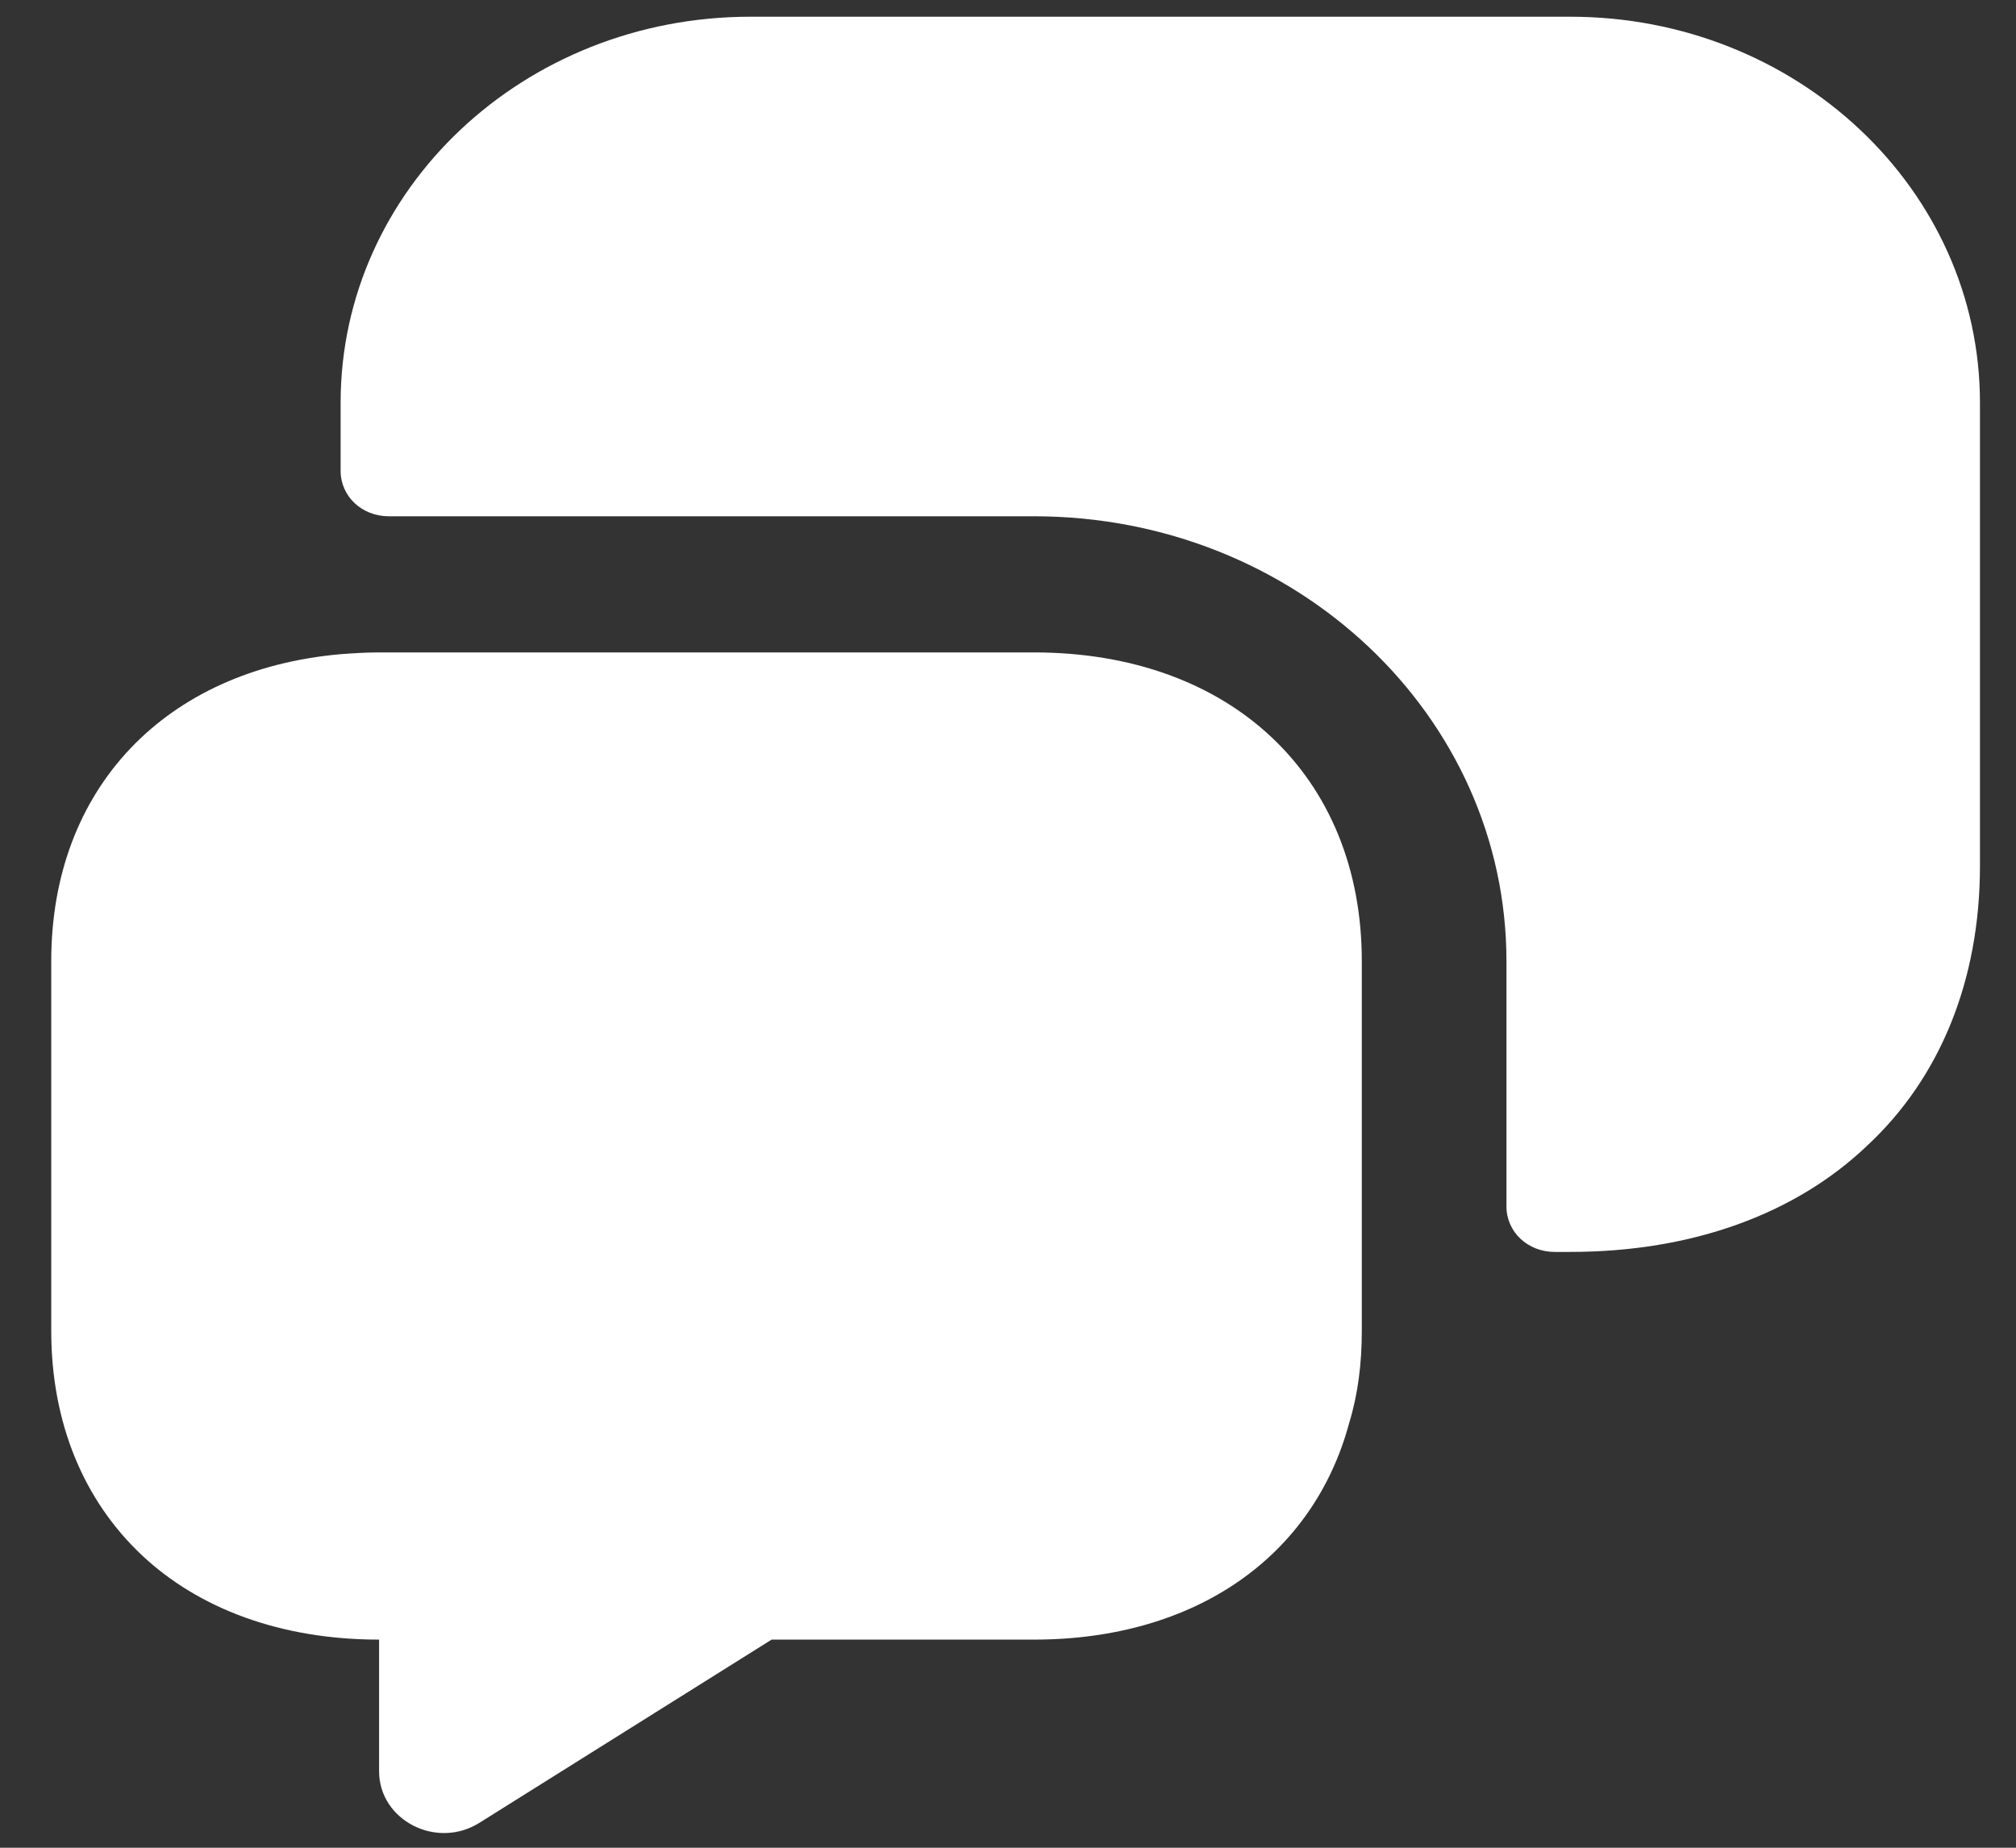 <svg width="24" height="22" viewBox="0 0 24 22" fill="none" xmlns="http://www.w3.org/2000/svg">
<rect x="0" y="0" width="24" height="22" fill="#333333" stroke="none"/>
<g id="Group 7250">
<g id="&#240;&#159;&#166;&#134; icon &#34;messages 3&#34;">
<g id="Group">
<path id="Vector" d="M16.212 11.444V15.845C16.212 16.235 16.166 16.602 16.063 16.938C15.638 18.527 14.237 19.522 12.309 19.522H9.186L5.719 21.696C5.202 22.031 4.513 21.674 4.513 21.09V19.522C3.342 19.522 2.367 19.154 1.689 18.517C1 17.868 0.61 16.948 0.61 15.845V11.444C0.61 9.39 1.965 7.973 4.054 7.789C4.203 7.778 4.353 7.768 4.513 7.768H12.309C14.651 7.768 16.212 9.238 16.212 11.444Z" fill="white"/>
<path id="Vector_2" d="M18.692 14.906C20.15 14.906 21.378 14.452 22.228 13.641C23.089 12.841 23.571 11.683 23.571 10.31V4.795C23.571 2.254 21.39 0.199 18.692 0.199H8.934C6.236 0.199 4.055 2.254 4.055 4.795V5.606C4.055 5.909 4.307 6.147 4.629 6.147H12.309C15.42 6.147 17.934 8.515 17.934 11.445V14.365C17.934 14.668 18.187 14.906 18.508 14.906H18.692Z" fill="white"/>
</g>
</g>
</g>
</svg>
